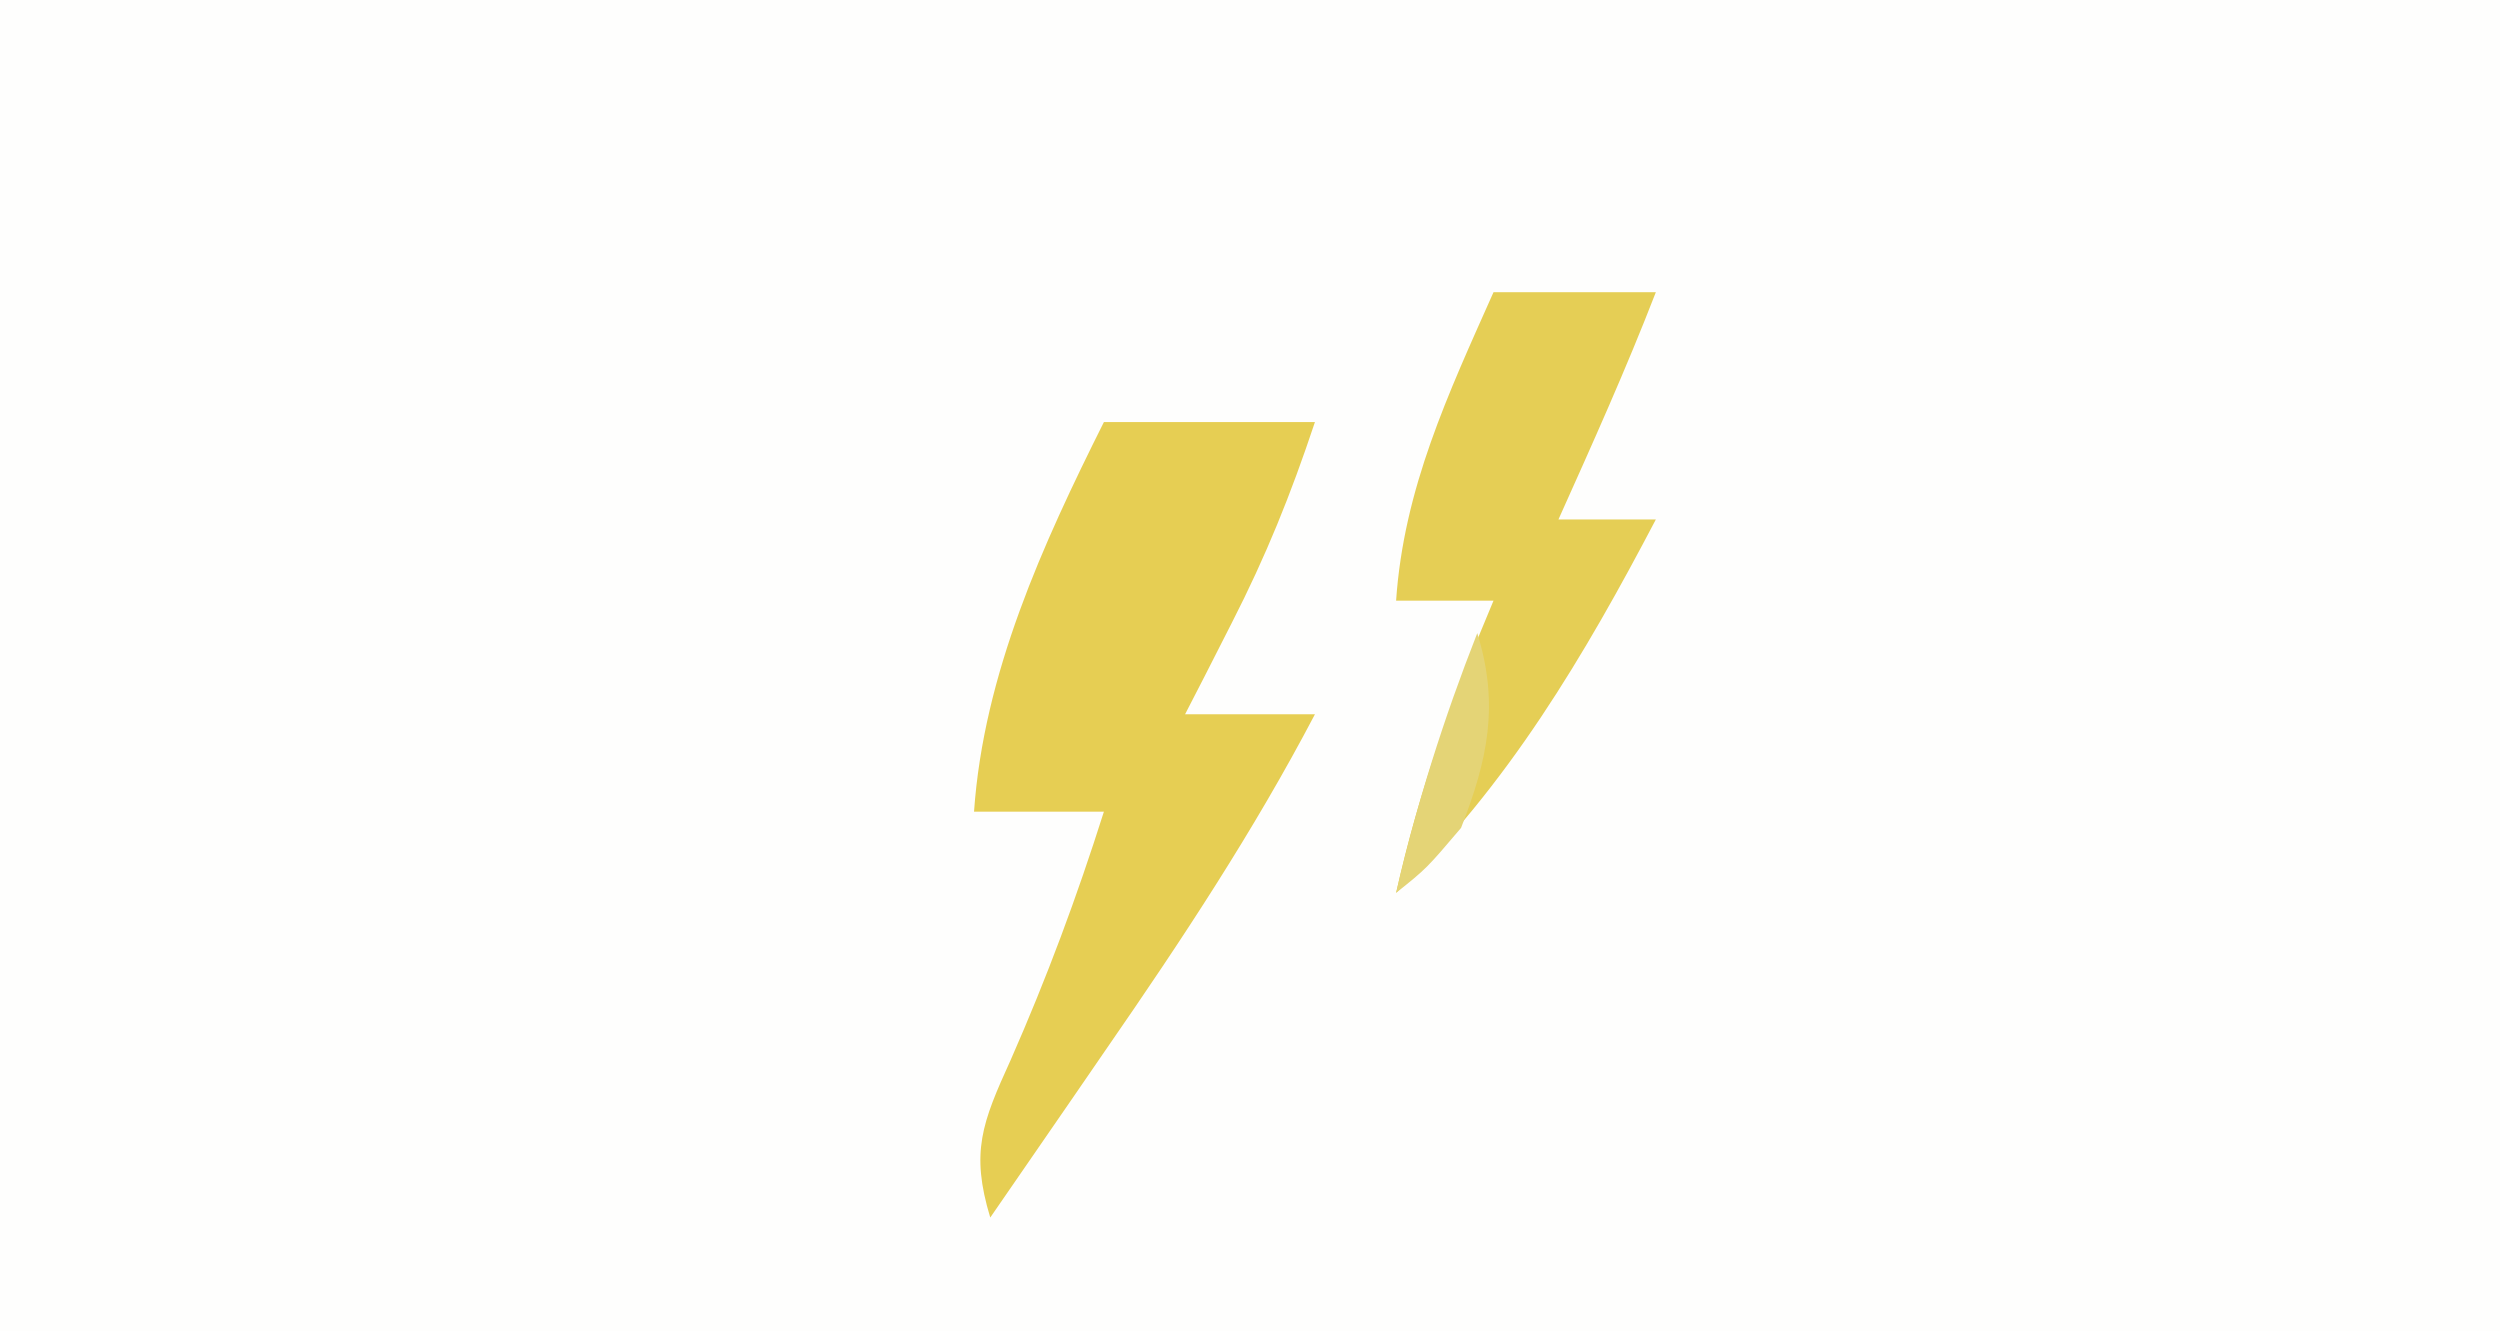 <?xml version="1.0" encoding="UTF-8"?>
<svg version="1.1" xmlns="http://www.w3.org/2000/svg" width="154" height="82">
<rect width="100%" height="100%" fill="#333333" stroke="none"/>
<path d="M0 0 C50.82 0 101.64 0 154 0 C154 27.06 154 54.12 154 82 C103.18 82 52.36 82 0 82 C0 54.94 0 27.88 0 0 Z " fill="#FEFEFD" transform="translate(0,0)"/>
<path d="M0 0 C4.29 0 8.58 0 13 0 C11.507 4.478 9.998 8.222 7.875 12.375 C7.336 13.435 6.797 14.494 6.242 15.586 C5.832 16.383 5.422 17.179 5 18 C7.64 18 10.28 18 13 18 C9.221 25.207 4.813 31.875 0.188 38.562 C-0.505 39.571 -1.198 40.58 -1.912 41.619 C-3.605 44.082 -5.301 46.542 -7 49 C-8.222 44.971 -7.502 43.163 -5.75 39.312 C-3.527 34.265 -1.664 29.256 0 24 C-2.64 24 -5.28 24 -8 24 C-7.406 15.49 -3.778 7.556 0 0 Z " fill="#E6CE53" transform="translate(68,26)"/>
<path d="M0 0 C3.3 0 6.6 0 10 0 C8.165 4.74 6.081 9.364 4 14 C5.98 14 7.96 14 10 14 C5.631 22.336 0.844 30.456 -6 37 C-4.601 30.703 -2.507 24.939 0 19 C-1.98 19 -3.96 19 -6 19 C-5.529 12.089 -2.794 6.278 0 0 Z " fill="#E5CE55" transform="translate(92,18)"/>
<path d="M0 0 C1.364 4.396 0.656 7.768 -1 12 C-3.125 14.5 -3.125 14.5 -5 16 C-3.713 10.456 -2.081 5.298 0 0 Z " fill="#E4D476" transform="translate(91,39)"/>
</svg>
